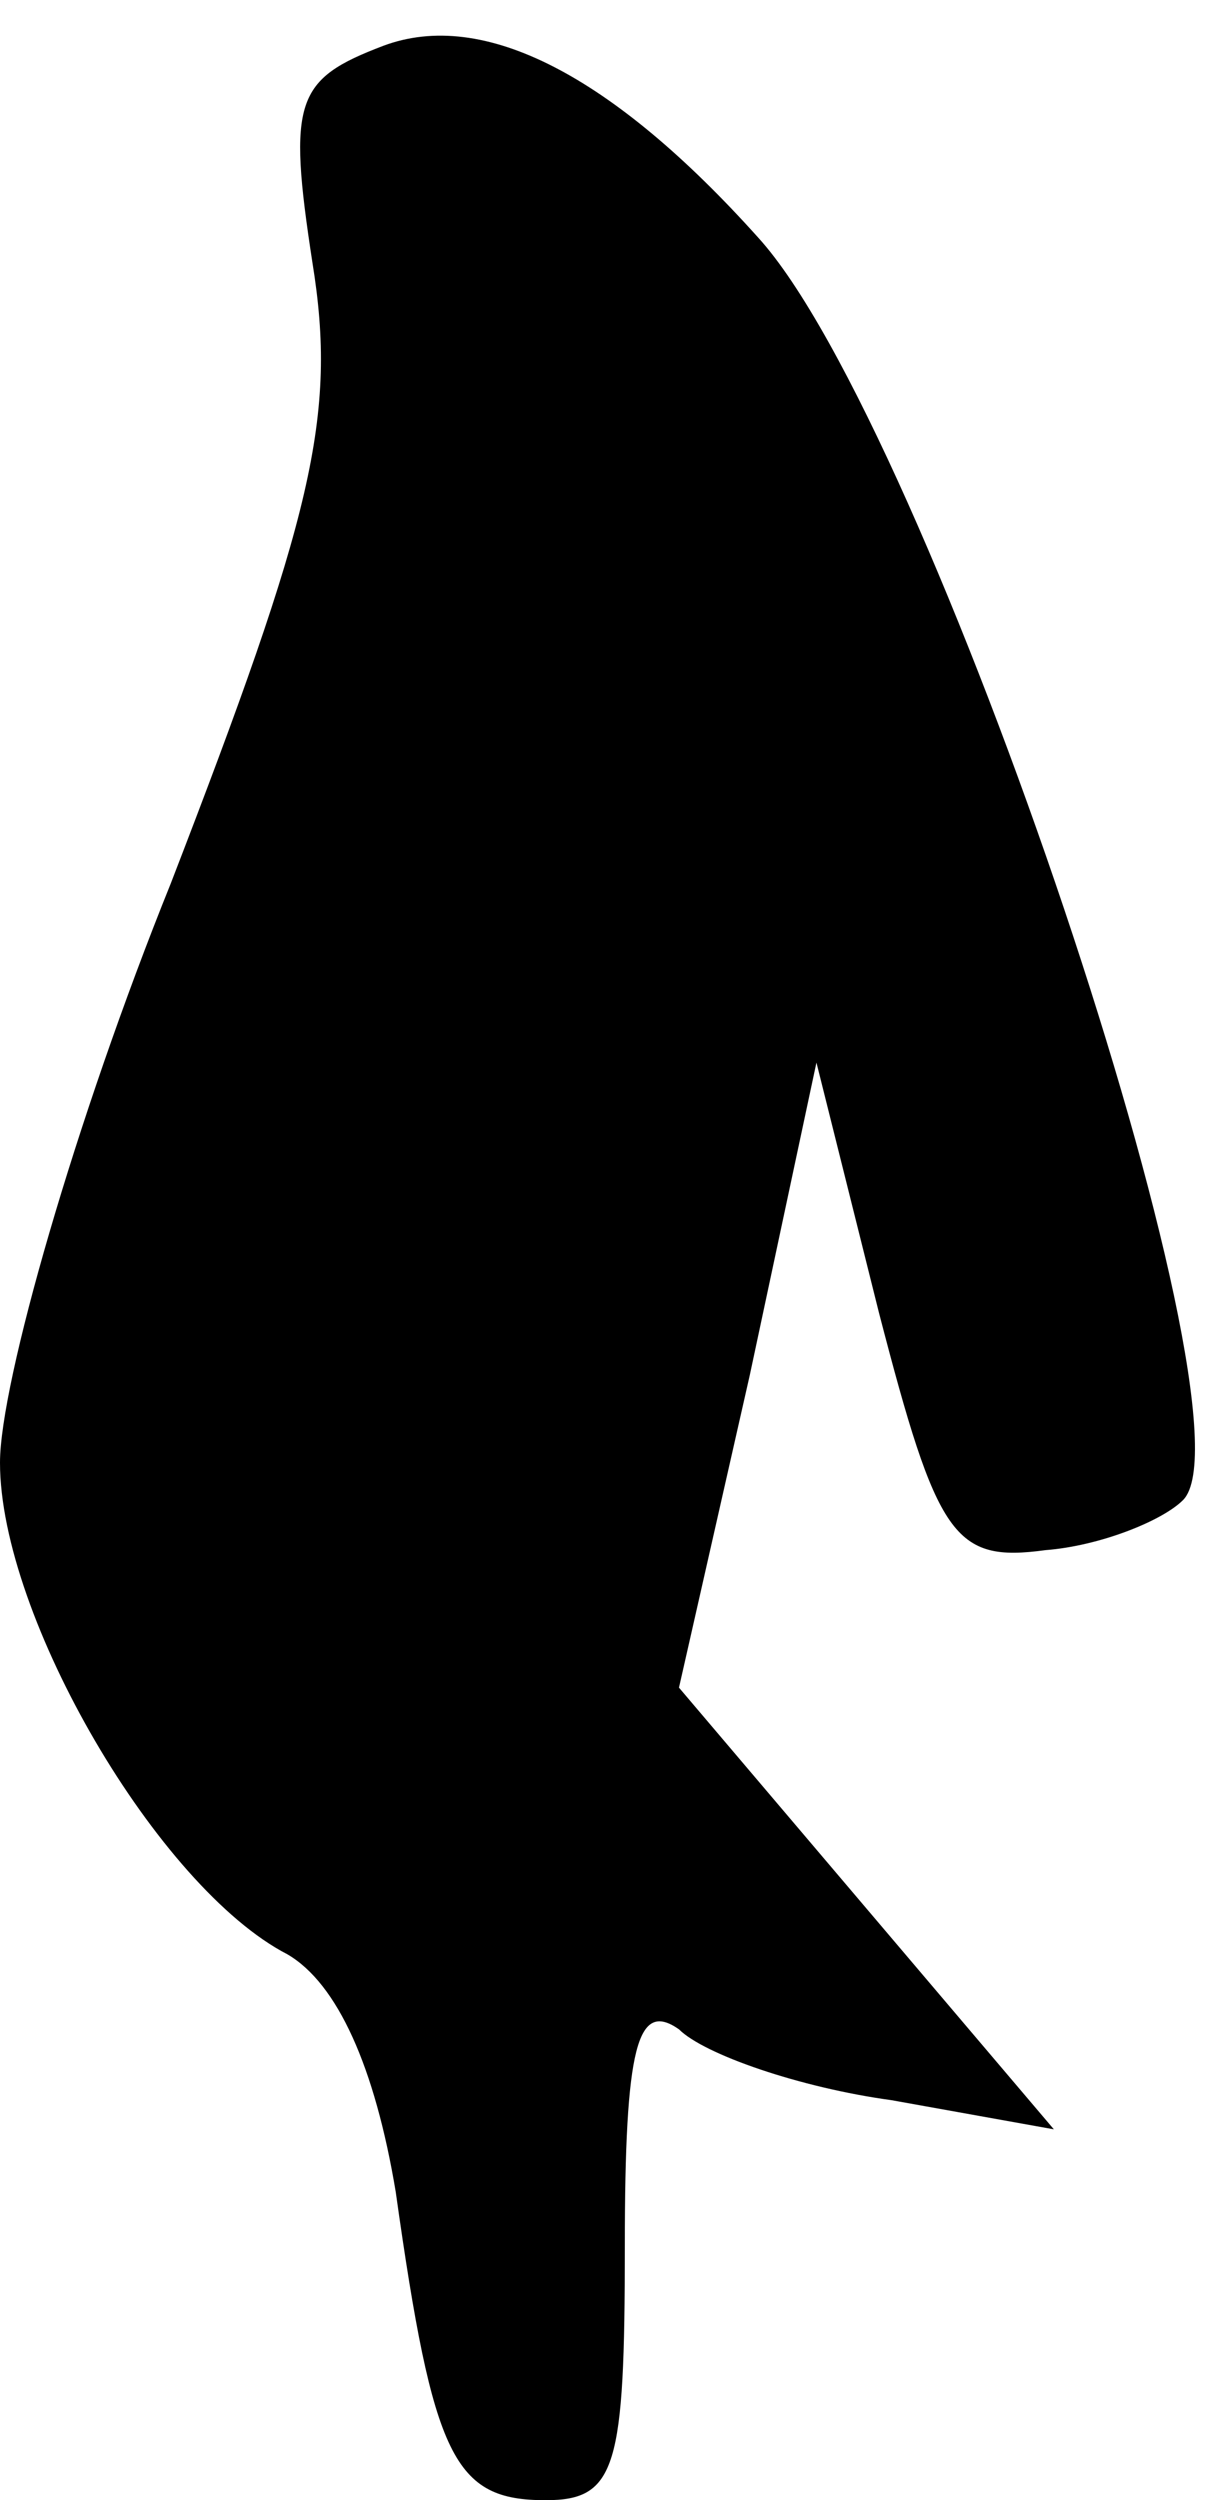 <?xml version="1.0" standalone="no"?>
<!DOCTYPE svg PUBLIC "-//W3C//DTD SVG 20010904//EN"
 "http://www.w3.org/TR/2001/REC-SVG-20010904/DTD/svg10.dtd">
<svg version="1.0" xmlns="http://www.w3.org/2000/svg"
 width="29pt" height="60pt" viewBox="0 0 29 60"
 preserveAspectRatio="xMidYMid meet">
<g transform="translate(0,60) scale(0.1,-0.1)"
fill="#000000" stroke="none">
<path fill="#000000" stroke="none" d="M92 589 c-21 -8 -23 -13 -17 -52 6 -37
0 -61 -34 -149 -23 -57 -41 -120 -41 -139 0 -37 38 -102 69 -118 12 -7 21 -27
26 -57 9 -64 14 -74 36 -74 17 0 19 8 19 61 0 48 3 59 13 52 6 -6 29 -14 51
-17 l39 -7 -45 53 -45 53 17 75 16 75 15 -60 c14 -54 18 -60 40 -57 13 1 28 7
33 12 19 19 -61 258 -102 303 -35 39 -66 55 -90 46z"/>
</g>
</svg>
